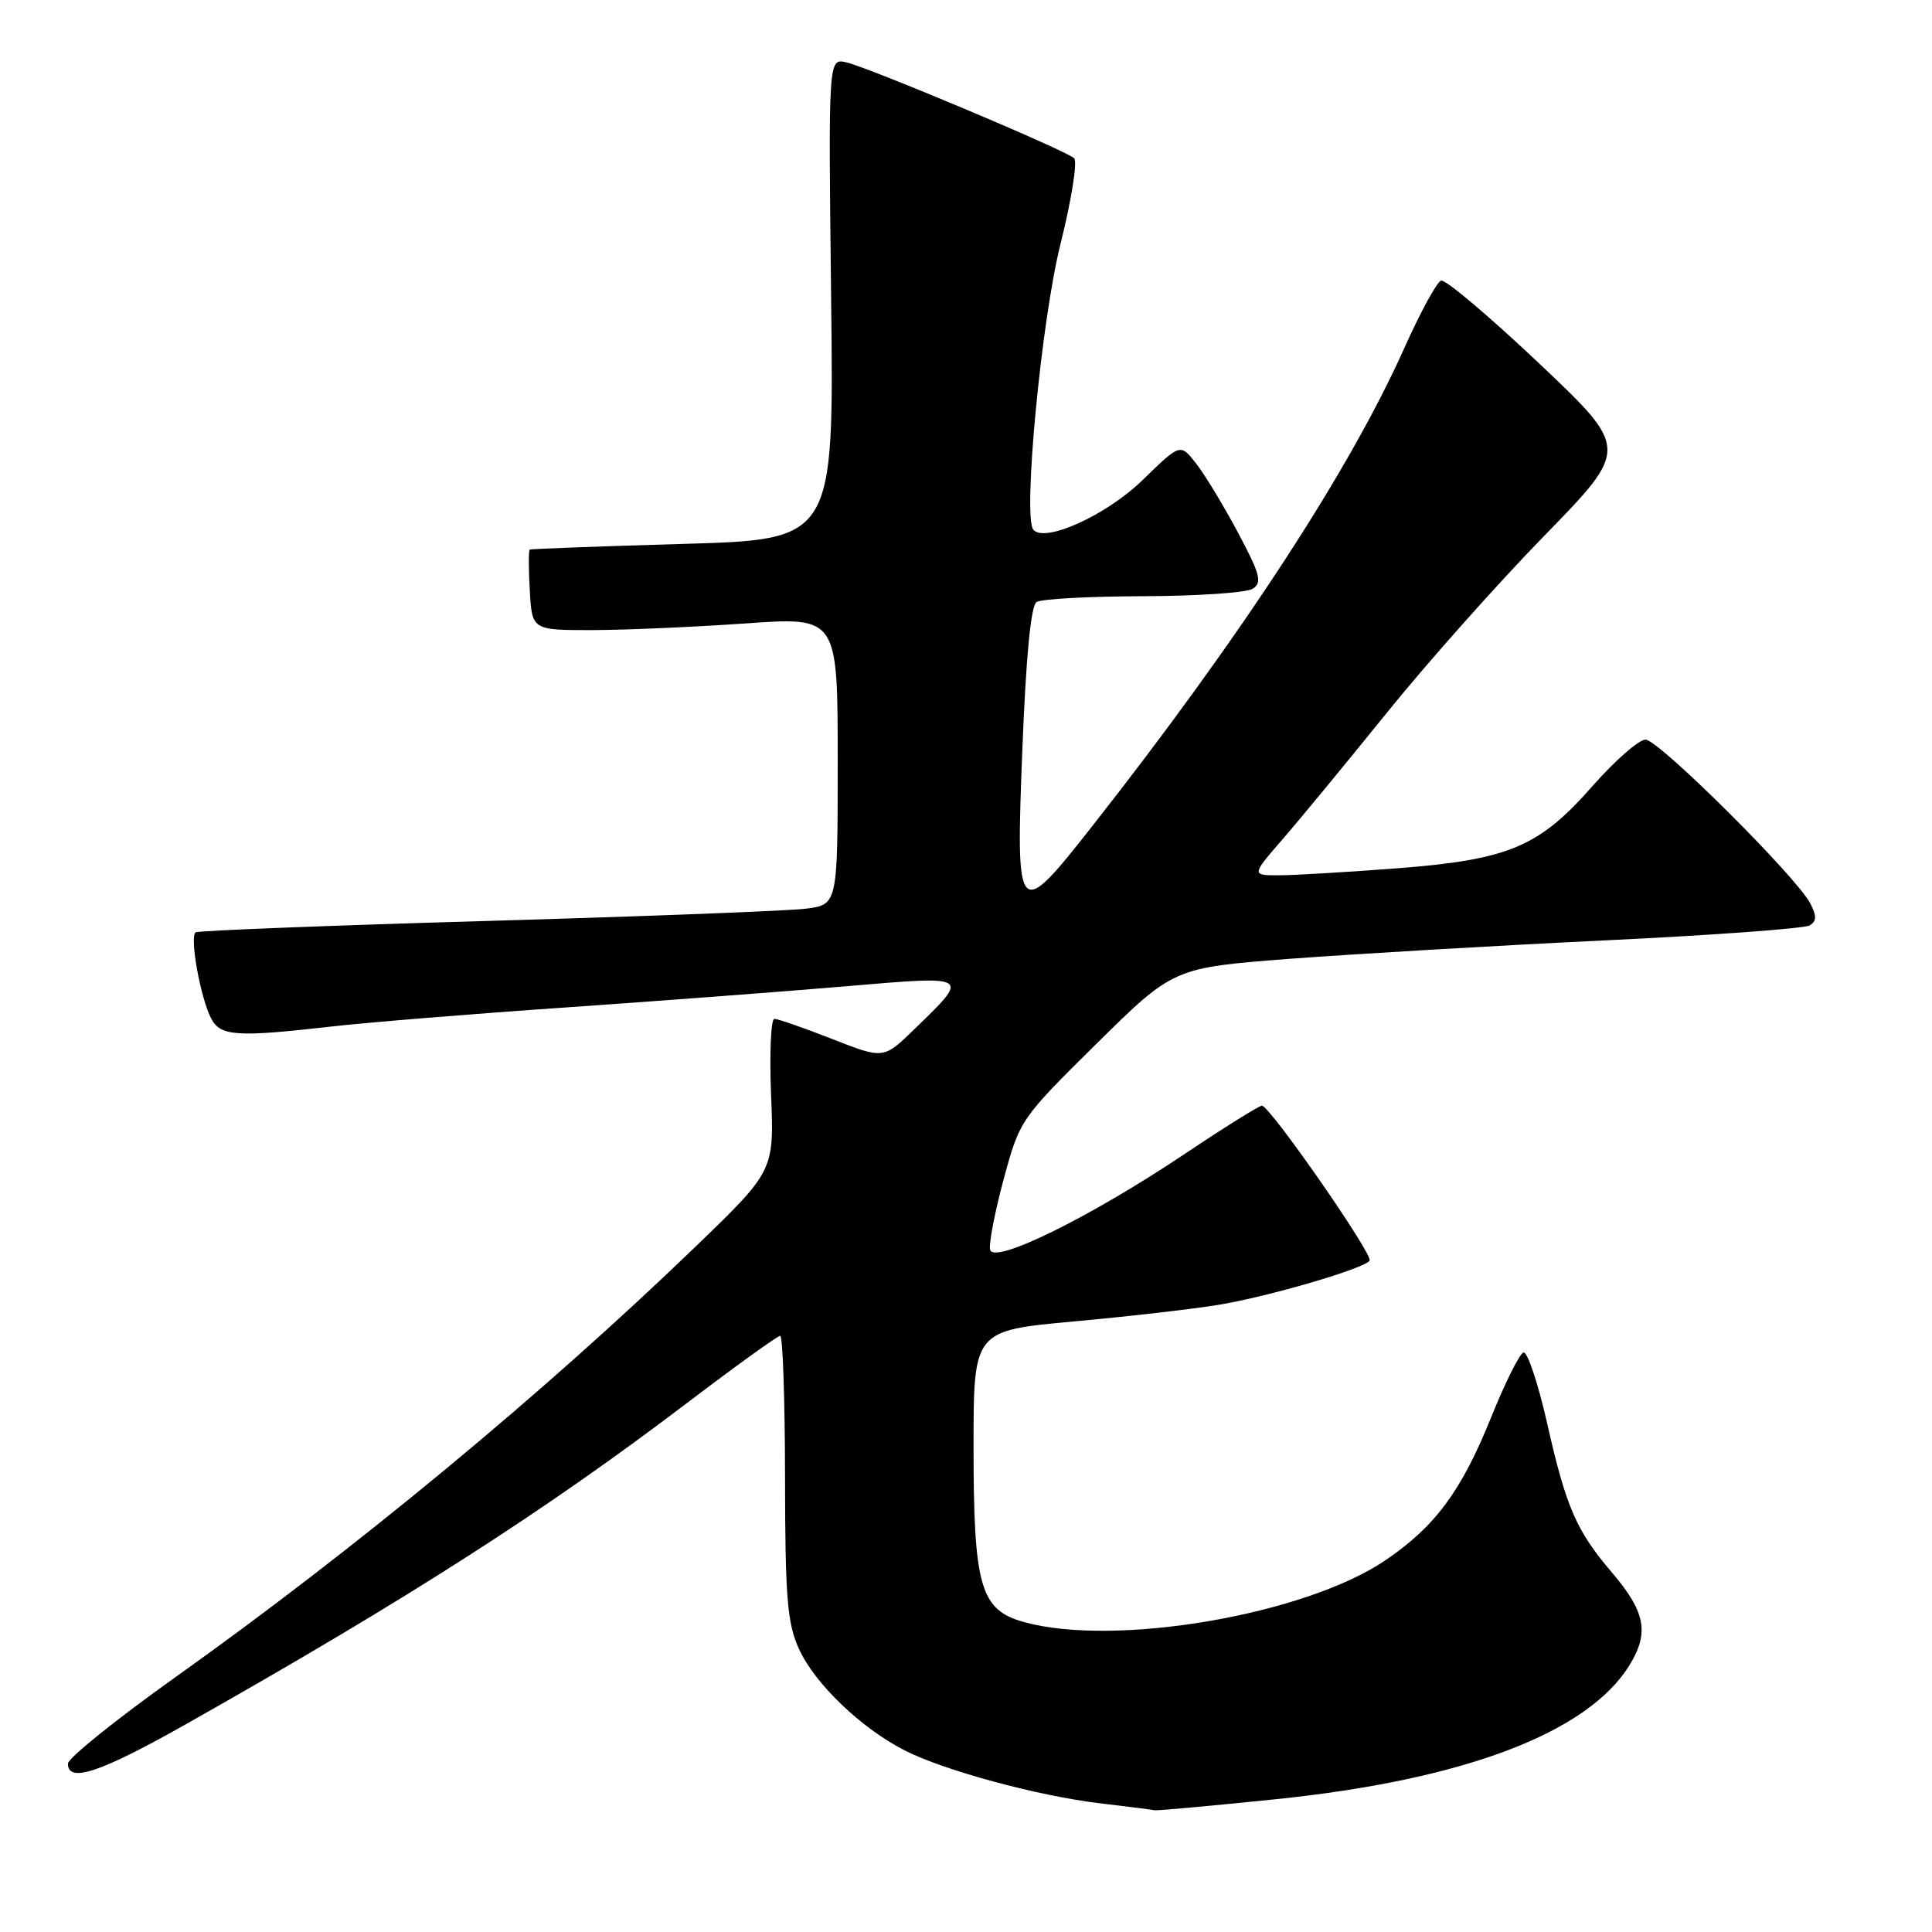 <?xml version="1.0" encoding="UTF-8" standalone="no"?>
<!DOCTYPE svg PUBLIC "-//W3C//DTD SVG 1.1//EN" "http://www.w3.org/Graphics/SVG/1.1/DTD/svg11.dtd" >
<svg xmlns="http://www.w3.org/2000/svg" xmlns:xlink="http://www.w3.org/1999/xlink" version="1.1" viewBox="0 0 256 256">
 <g >
 <path fill="currentColor"
d=" M 169.00 238.41 C 193.94 235.85 210.35 229.64 215.90 220.67 C 218.57 216.35 218.04 213.58 213.56 208.33 C 208.88 202.84 207.52 199.73 205.03 188.70 C 203.81 183.31 202.39 179.04 201.86 179.21 C 201.34 179.39 199.40 183.28 197.56 187.86 C 193.63 197.59 190.17 202.27 183.58 206.74 C 172.90 213.99 147.76 218.28 135.67 214.93 C 129.89 213.32 129.00 210.23 129.00 191.69 C 129.00 176.32 129.00 176.32 142.25 175.10 C 149.54 174.44 158.20 173.44 161.50 172.89 C 168.16 171.79 180.84 168.07 181.48 167.04 C 181.97 166.24 168.24 146.49 167.21 146.51 C 166.82 146.52 162.22 149.39 157.00 152.89 C 144.41 161.32 131.62 167.61 131.19 165.58 C 131.01 164.77 131.83 160.56 133.00 156.22 C 135.11 148.41 135.22 148.25 145.31 138.28 C 155.50 128.23 155.50 128.23 171.00 127.04 C 179.53 126.40 198.22 125.30 212.55 124.61 C 226.88 123.93 239.14 123.03 239.80 122.62 C 240.72 122.06 240.73 121.36 239.86 119.69 C 237.98 116.11 219.76 98.00 218.04 98.00 C 217.16 98.00 214.01 100.76 211.04 104.13 C 203.92 112.23 199.95 113.90 185.20 115.05 C 178.76 115.54 171.77 115.96 169.65 115.98 C 165.79 116.00 165.79 116.00 169.91 111.25 C 172.18 108.64 178.39 101.10 183.72 94.50 C 189.04 87.90 198.46 77.31 204.64 70.98 C 215.88 59.45 215.88 59.45 203.94 48.15 C 197.36 41.93 191.52 36.99 190.95 37.18 C 190.39 37.37 188.22 41.35 186.13 46.01 C 178.89 62.23 164.41 84.43 144.68 109.53 C 134.79 122.11 134.58 121.87 135.47 99.25 C 135.95 86.97 136.60 80.25 137.35 79.77 C 137.98 79.36 144.35 79.02 151.50 79.00 C 158.65 78.98 165.18 78.54 166.00 78.01 C 167.28 77.19 166.98 76.08 164.00 70.50 C 162.07 66.89 159.58 62.78 158.44 61.35 C 156.39 58.75 156.39 58.75 151.38 63.63 C 146.61 68.27 138.43 71.98 136.92 70.19 C 135.51 68.50 137.98 42.47 140.52 32.34 C 141.97 26.52 142.79 21.41 142.33 20.97 C 141.24 19.92 115.19 8.97 112.13 8.26 C 109.76 7.72 109.76 7.72 110.13 39.61 C 110.50 71.50 110.50 71.50 90.50 72.07 C 79.50 72.39 70.36 72.73 70.20 72.82 C 70.03 72.92 70.03 75.36 70.20 78.25 C 70.50 83.50 70.50 83.50 78.50 83.49 C 82.90 83.48 92.01 83.08 98.75 82.61 C 111.00 81.74 111.00 81.74 111.00 100.81 C 111.00 119.88 111.00 119.88 106.75 120.41 C 104.41 120.70 85.42 121.43 64.56 122.03 C 43.69 122.63 26.30 123.31 25.93 123.54 C 25.08 124.07 26.58 132.34 28.01 135.01 C 29.24 137.31 31.43 137.45 44.00 136.01 C 48.67 135.48 62.62 134.34 75.00 133.49 C 87.38 132.63 104.10 131.37 112.17 130.68 C 128.73 129.27 128.58 129.18 121.11 136.42 C 117.07 140.34 117.07 140.34 110.26 137.67 C 106.51 136.20 103.07 135.00 102.61 135.00 C 102.15 135.00 101.95 139.53 102.17 145.07 C 102.58 155.15 102.58 155.15 92.02 165.32 C 71.84 184.77 47.14 205.22 23.25 222.23 C 15.41 227.81 9.00 232.97 9.00 233.69 C 9.00 236.32 13.33 234.86 24.79 228.38 C 54.10 211.82 72.27 200.17 91.13 185.83 C 97.52 180.98 103.04 177.00 103.38 177.00 C 103.72 177.00 104.01 185.44 104.02 195.75 C 104.04 211.73 104.31 215.09 105.87 218.50 C 107.96 223.10 114.11 229.00 119.88 231.94 C 125.14 234.62 137.64 238.00 145.87 238.96 C 149.52 239.39 152.72 239.80 153.00 239.87 C 153.28 239.94 160.47 239.29 169.00 238.41 Z "/>
</g>
</svg>